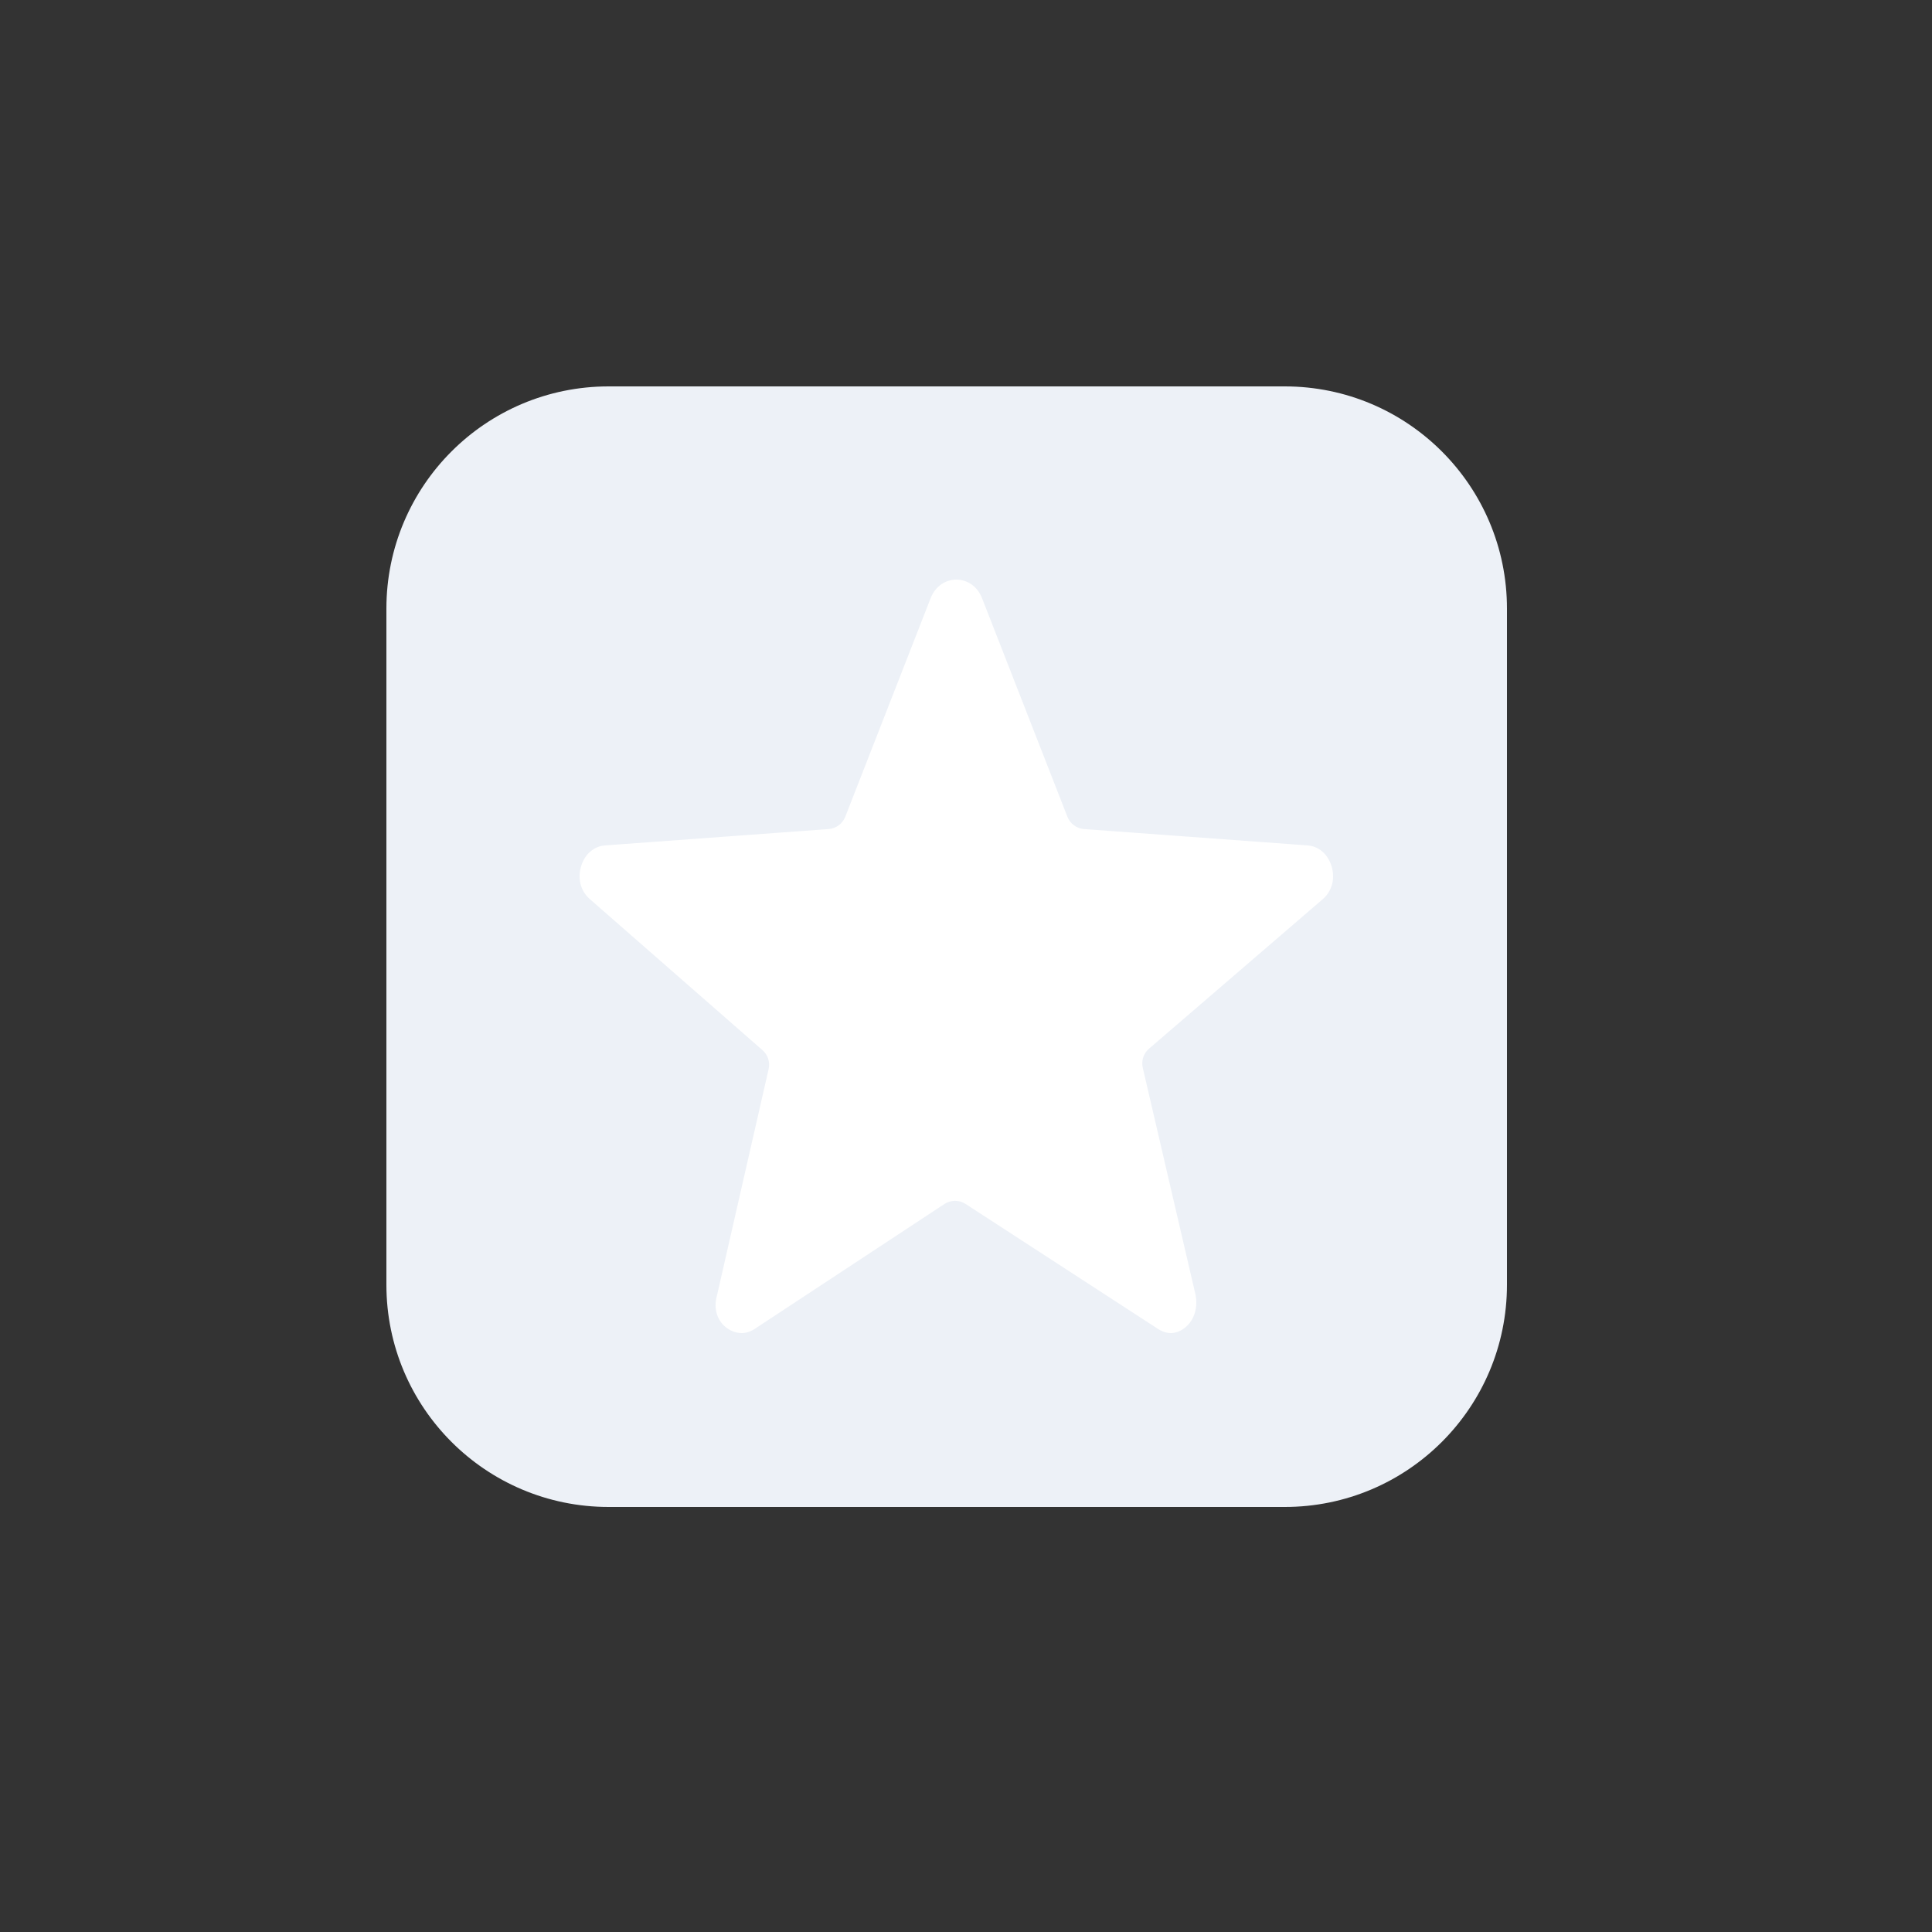 <svg width="100" height="100" viewBox="0 0 100 100" fill="none" xmlns="http://www.w3.org/2000/svg">
<rect x="0" y="0" width="100" height="100" fill="#333333" stroke="none"/>
<path d="M66.5 77H31.5C25.701 77 21 72.299 21 66.5V31.5C21 25.701 25.701 21 31.5 21H66.5C72.299 21 77 25.701 77 31.5V66.5C77 72.299 72.299 77 66.5 77Z" fill="#EDF1F7" stroke="#EDF1F7" stroke-width="2"/>
<path d="M31.293 43.26L31.293 43.26L31.296 43.259L42.855 42.413C43.047 42.398 43.214 42.275 43.284 42.096L47.694 30.805L47.694 30.805L47.696 30.8C48.022 29.94 48.768 29.5 49.5 29.5C50.232 29.5 50.978 29.94 51.304 30.8L51.304 30.8L51.306 30.805L55.716 42.096C55.786 42.275 55.953 42.398 56.145 42.413L67.704 43.259L67.707 43.26C68.533 43.314 69.151 43.898 69.393 44.667C69.635 45.433 69.478 46.31 68.814 46.901C68.814 46.901 68.813 46.902 68.812 46.903L59.797 54.661C59.656 54.782 59.594 54.972 59.636 55.153L62.373 66.927C62.652 68.424 61.634 69.5 60.591 69.5C60.298 69.5 59.931 69.394 59.61 69.168C59.605 69.164 59.599 69.161 59.594 69.157L49.706 62.736C49.539 62.627 49.324 62.628 49.158 62.737L39.403 69.159L39.39 69.168C39.069 69.394 38.702 69.5 38.409 69.5C37.265 69.5 36.237 68.398 36.62 66.953C36.622 66.947 36.623 66.941 36.625 66.936L39.297 55.221C39.338 55.042 39.277 54.855 39.139 54.734L30.188 46.903C30.188 46.903 30.188 46.902 30.187 46.902C29.522 46.311 29.365 45.434 29.607 44.667C29.849 43.898 30.467 43.314 31.293 43.26Z" fill="white" stroke="#EDF1F7" stroke-linecap="round" stroke-linejoin="round"/>
</svg>
